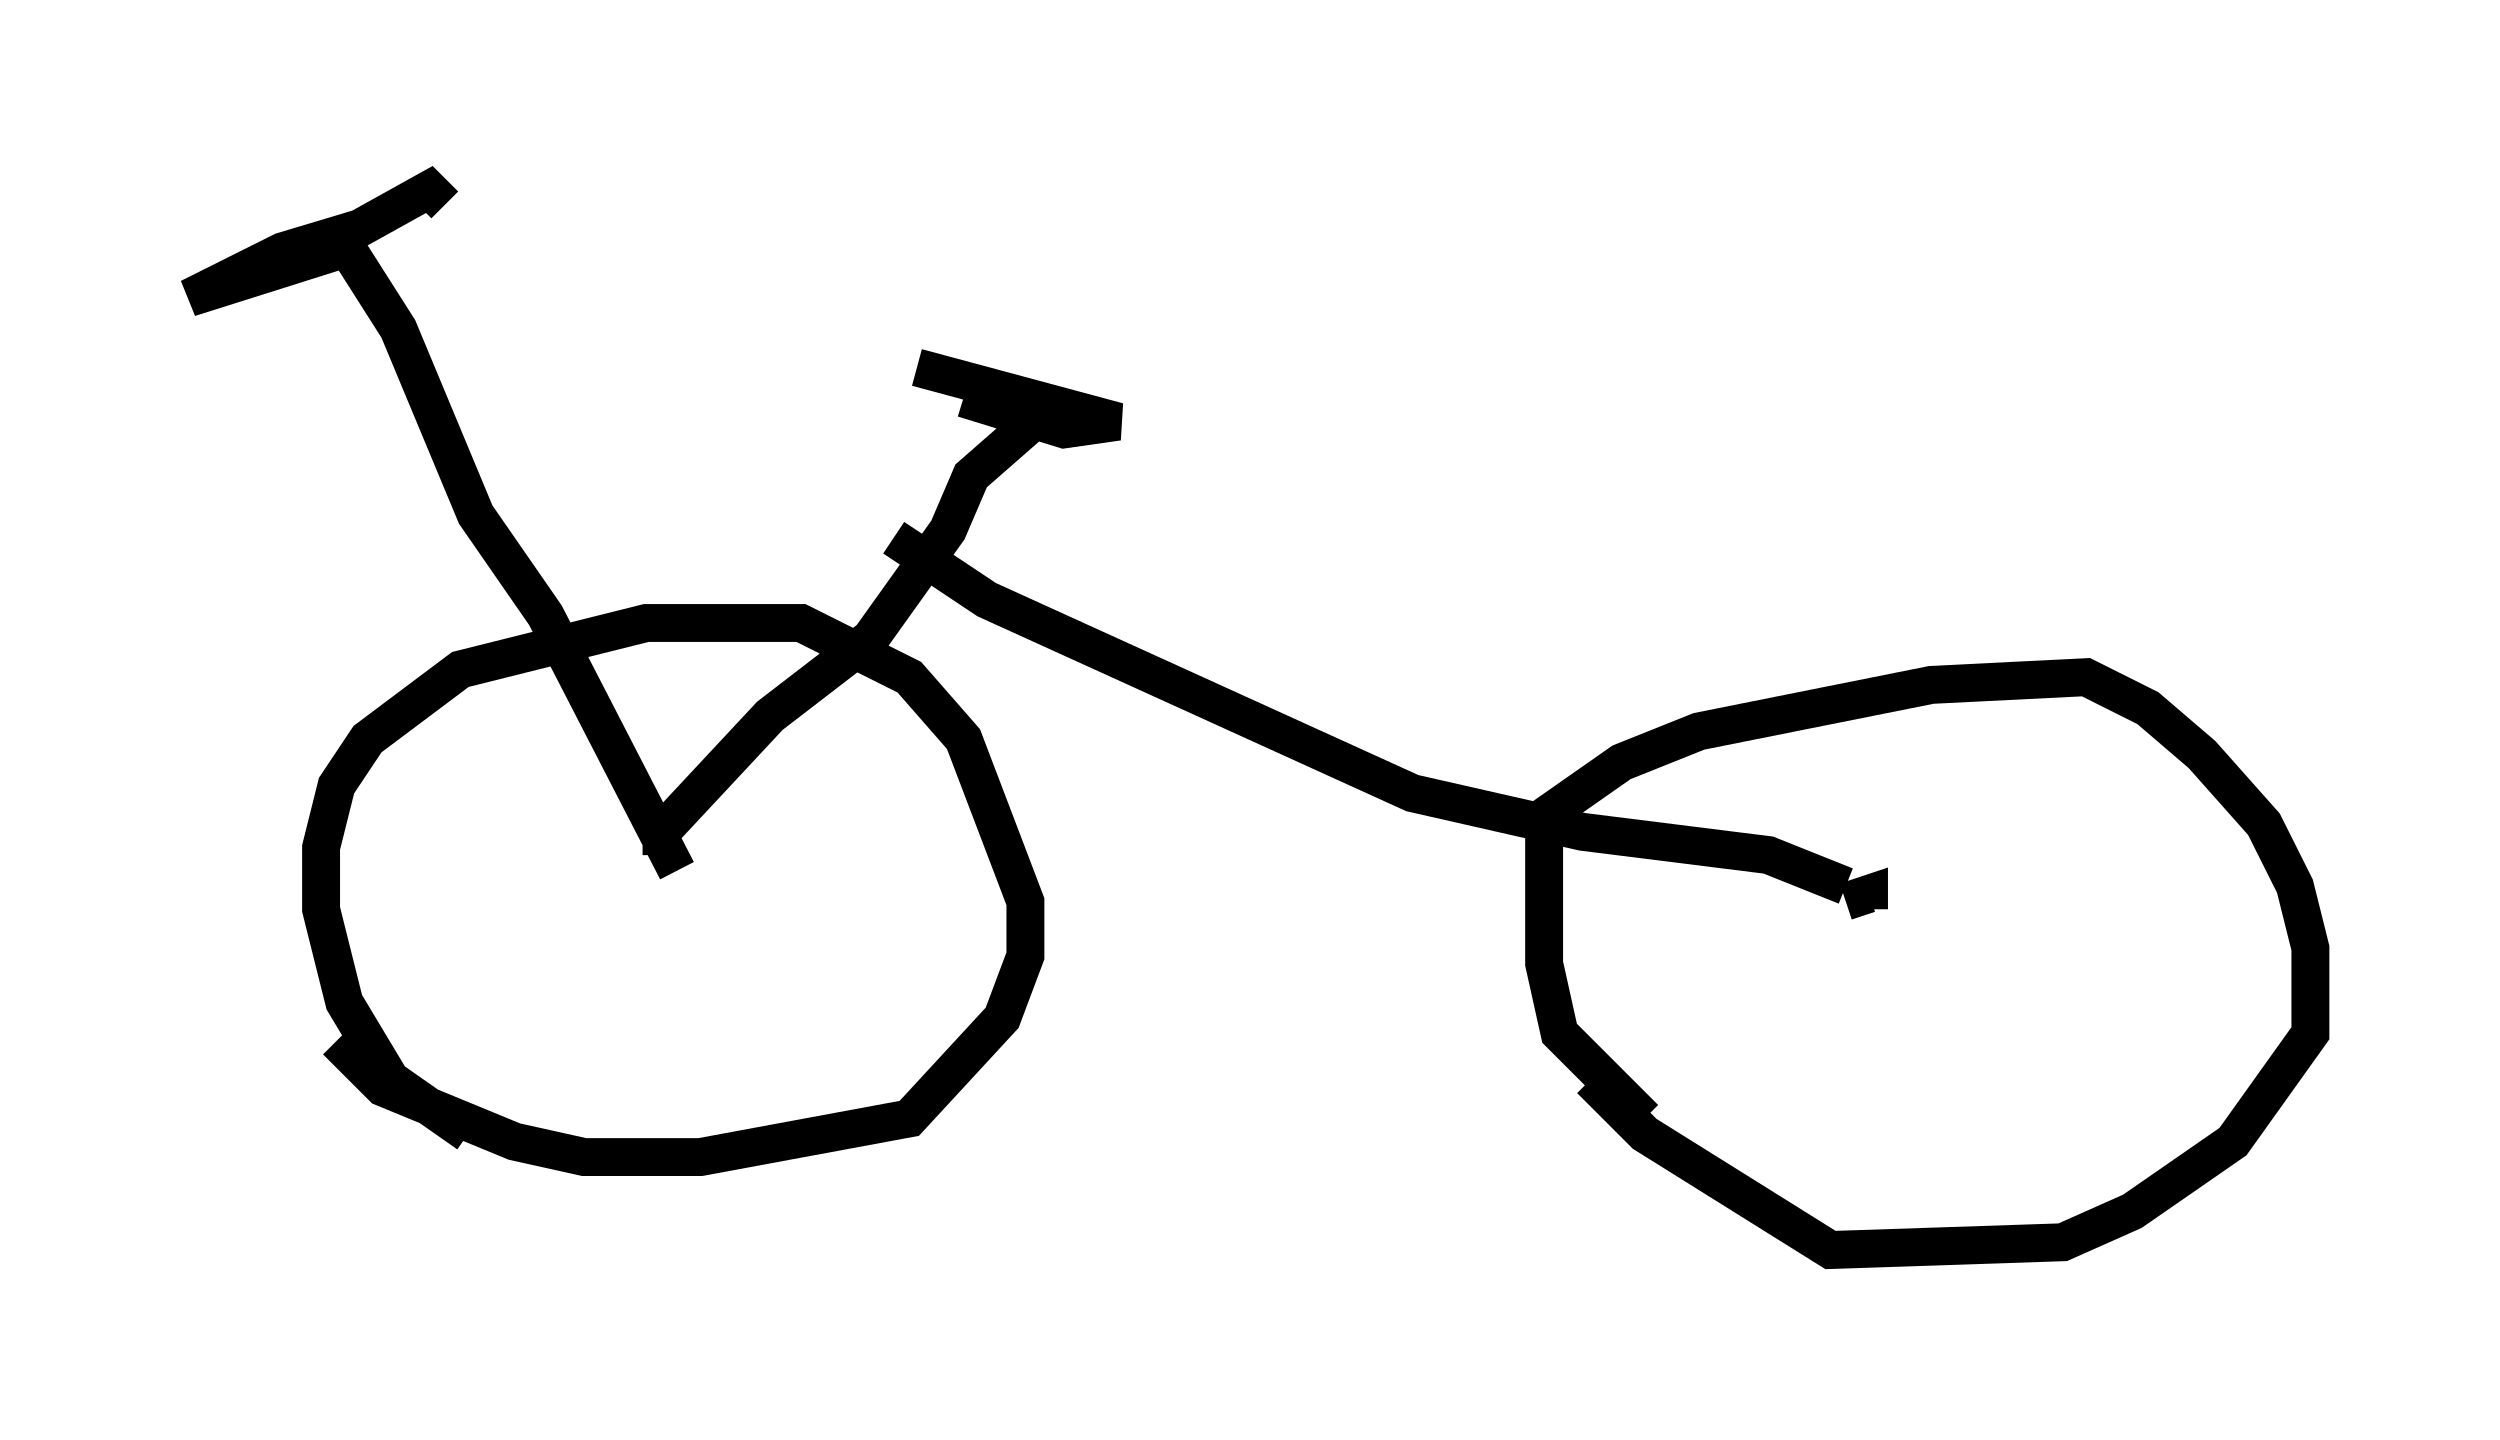 <?xml version="1.0" encoding="utf-8" ?>
<svg baseProfile="full" height="37.971" version="1.1" width="65.942" xmlns="http://www.w3.org/2000/svg" xmlns:ev="http://www.w3.org/2001/xml-events" xmlns:xlink="http://www.w3.org/1999/xlink"><defs /><rect fill="white" height="37.971" width="65.942" x="0" y="0" /><path d="M43.996, 29.5 m-0.613, 0.0 l-2.246, -2.246 -0.408, -1.838 l0.0, -3.879 2.042, -1.429 l2.042, -0.817 6.125, -1.225 l4.083, -0.204 1.633, 0.817 l1.429, 1.225 1.633, 1.838 l0.817, 1.633 0.408, 1.633 l0.0, 2.246 -2.042, 2.858 l-2.654, 1.838 -1.838, 0.817 l-6.125, 0.204 -4.9, -3.063 l-1.429, -1.429 m-29.604, 1.429 l-2.042, -1.429 -1.225, -2.042 l-0.613, -2.45 0.0, -1.633 l0.408, -1.633 0.817, -1.225 l2.45, -1.838 4.9, -1.225 l4.083, 0.0 2.858, 1.429 l1.429, 1.633 1.633, 4.288 l0.0, 1.429 -0.613, 1.633 l-2.45, 2.654 -5.513, 1.021 l-3.063, 0.0 -1.838, -0.408 l-3.471, -1.429 -1.225, -1.225 m8.983, -4.492 l-3.471, -6.738 -1.838, -2.654 l-2.042, -4.9 -1.429, -2.246 m-0.204, 0.204 l-3.879, 1.225 2.45, -1.225 l2.042, -0.613 1.838, -1.021 l0.408, 0.408 m5.717, 17.15 l0.0, -0.613 2.858, -3.063 l2.654, -2.042 2.042, -2.858 l0.613, -1.429 1.633, -1.429 m-3.063, -1.429 l5.308, 1.429 -1.429, 0.204 l-2.654, -0.817 m23.888, 13.067 l-0.613, 0.204 0.613, -0.204 l0.0, 0.408 m-0.613, -0.613 l-2.042, -0.817 -4.9, -0.613 l-4.492, -1.021 -11.229, -5.104 l-2.45, -1.633 " fill="none" stroke="black" stroke-width="1" /></svg>